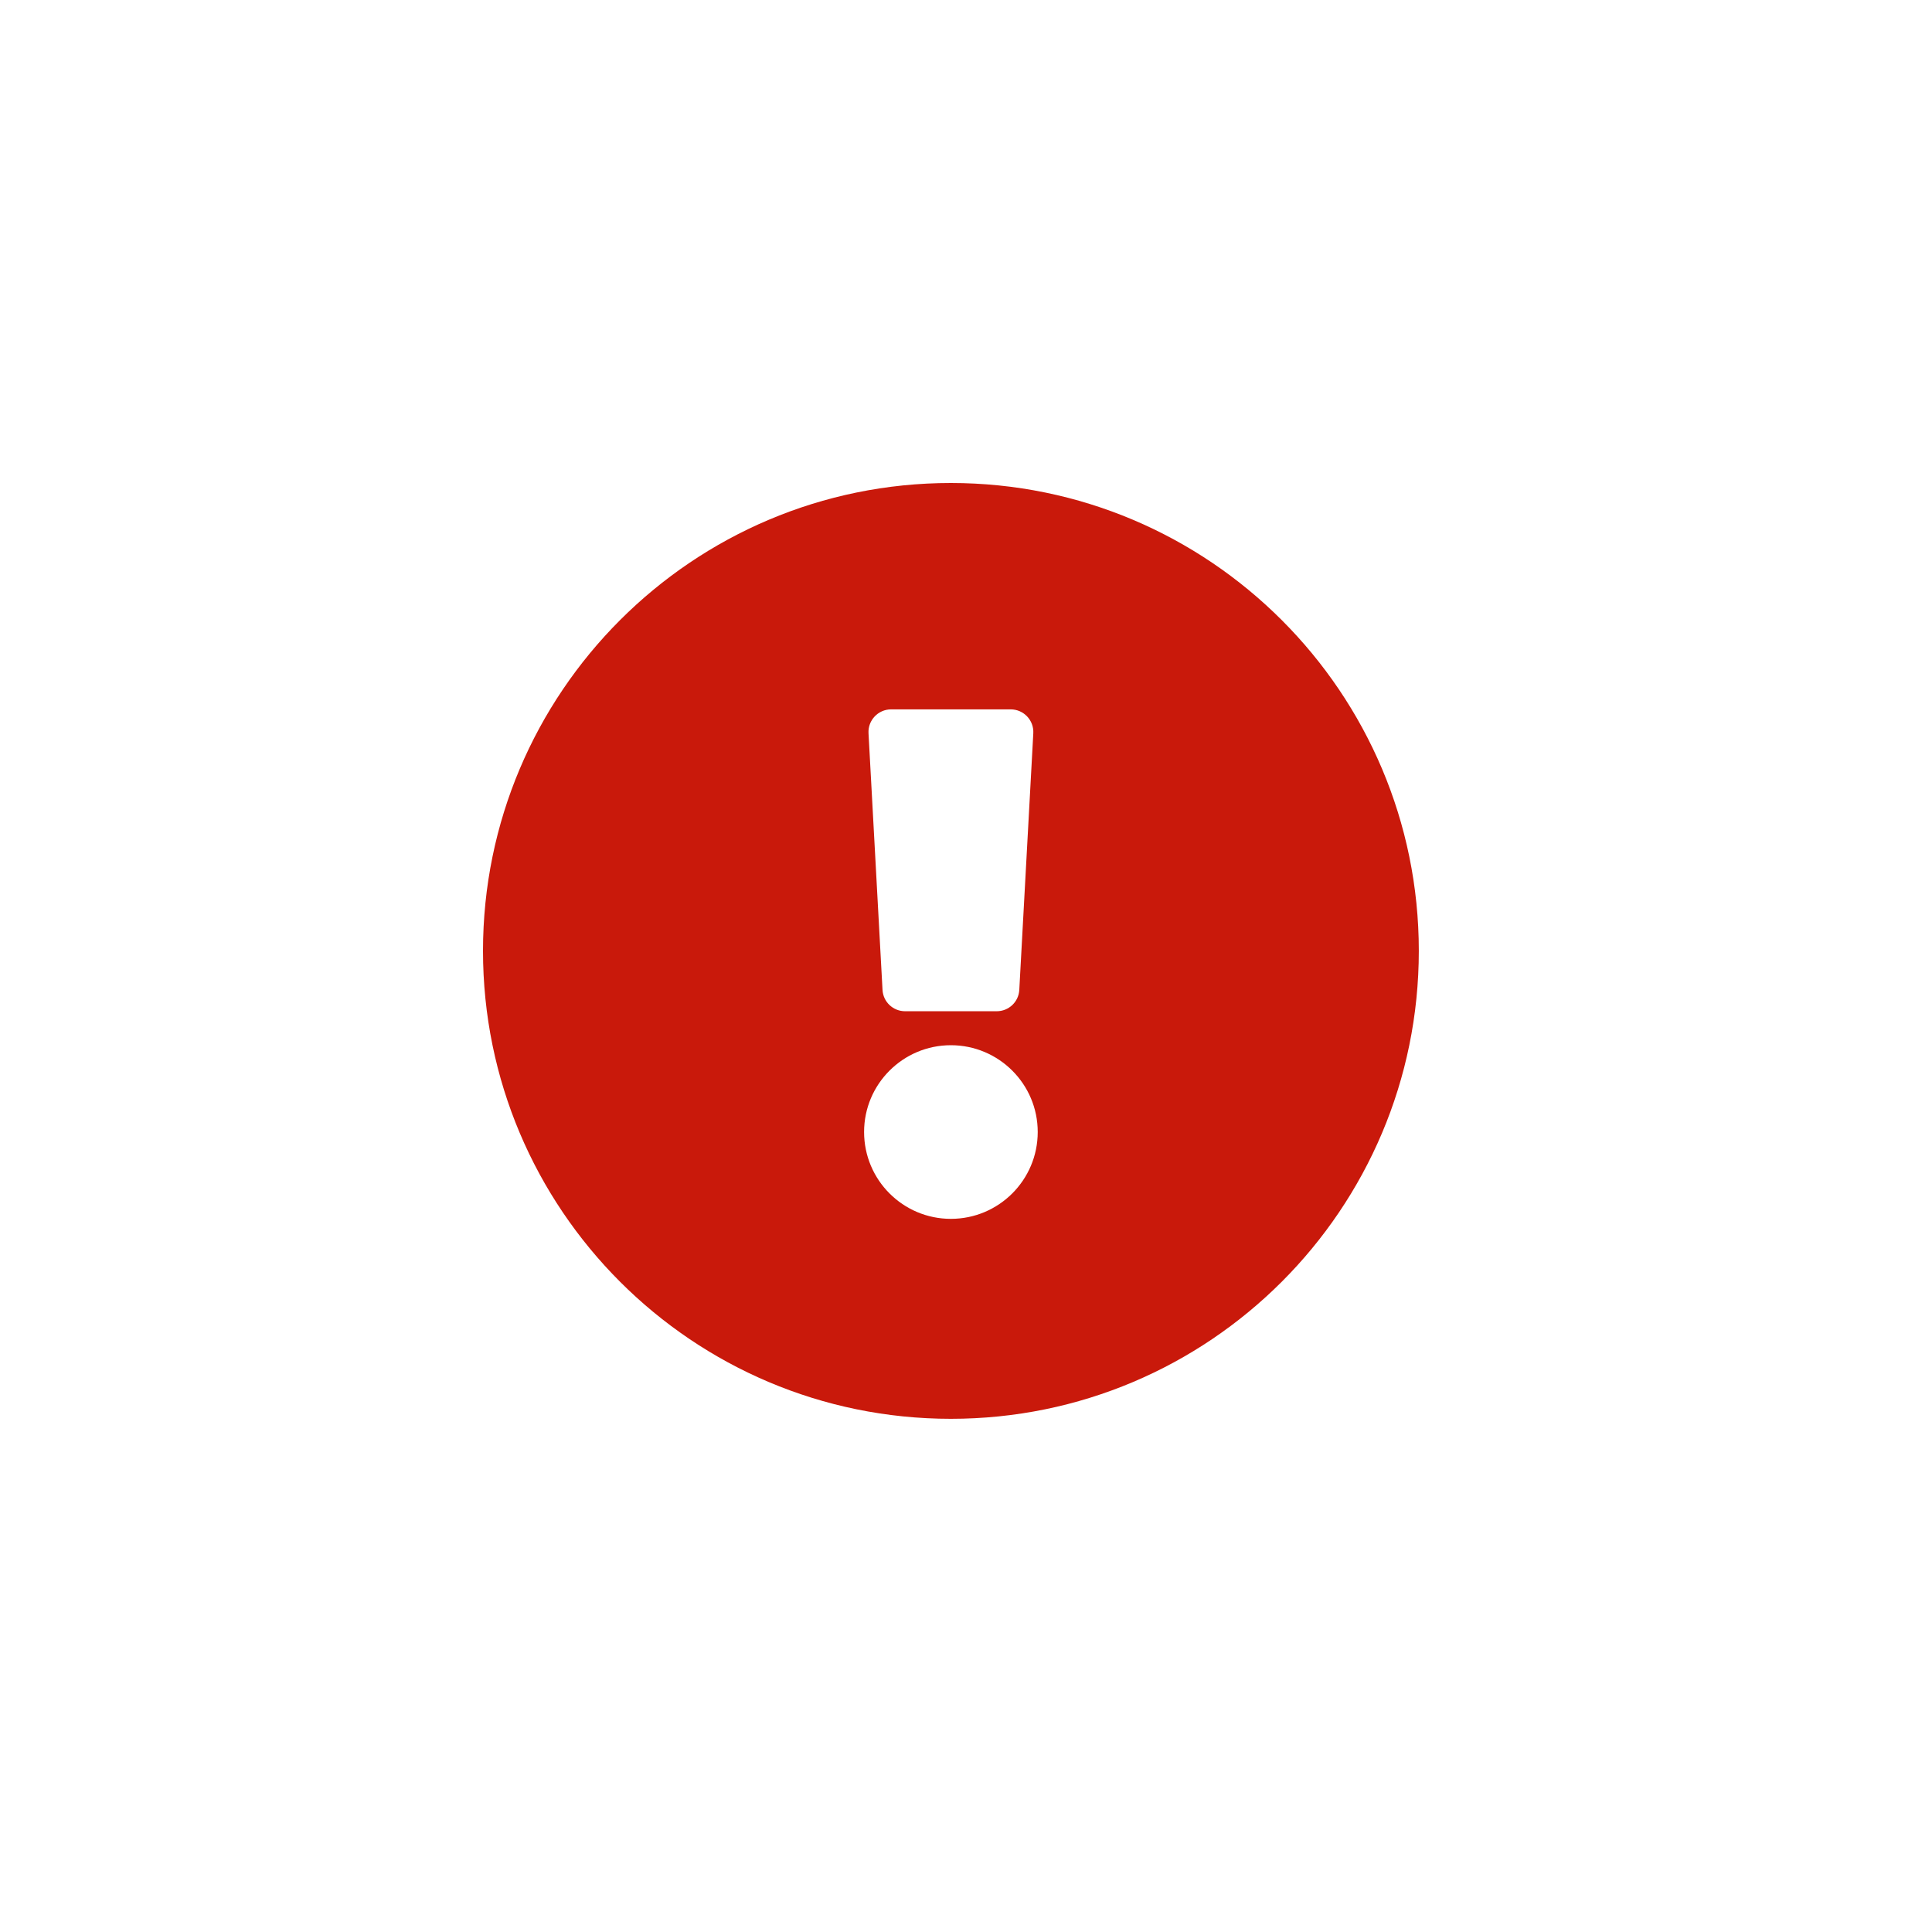 <?xml version="1.0" encoding="UTF-8"?>
<svg width="24px" height="24px" viewBox="0 0 24 24" version="1.1" xmlns="http://www.w3.org/2000/svg" xmlns:xlink="http://www.w3.org/1999/xlink">
    <title></title>
    <g id="Icons" stroke="none" stroke-width="1" fill="none" fill-rule="evenodd">
        <g id="Icons-/-2.-Size-sm-/-Status-/-exclamation-circle" fill="#C9190B">
            <path d="M11.812,17.625 C15.022,17.625 17.625,15.023 17.625,11.812 C17.625,8.604 15.022,6 11.812,6 C8.603,6 6,8.604 6,11.812 C6,15.023 8.603,17.625 11.812,17.625 Z M12.381,12.562 L11.244,12.562 C11.094,12.562 10.971,12.446 10.963,12.297 L10.789,9.109 C10.78,8.948 10.908,8.812 11.07,8.812 L12.555,8.812 C12.717,8.812 12.845,8.948 12.836,9.109 L12.662,12.297 C12.654,12.446 12.531,12.562 12.381,12.562 Z M11.812,15.141 C11.217,15.141 10.734,14.658 10.734,14.062 C10.734,13.467 11.217,12.984 11.812,12.984 C12.408,12.984 12.891,13.467 12.891,14.062 C12.891,14.658 12.408,15.141 11.812,15.141 Z" id="exclamation-circle"></path>
        </g>
    </g>
</svg>